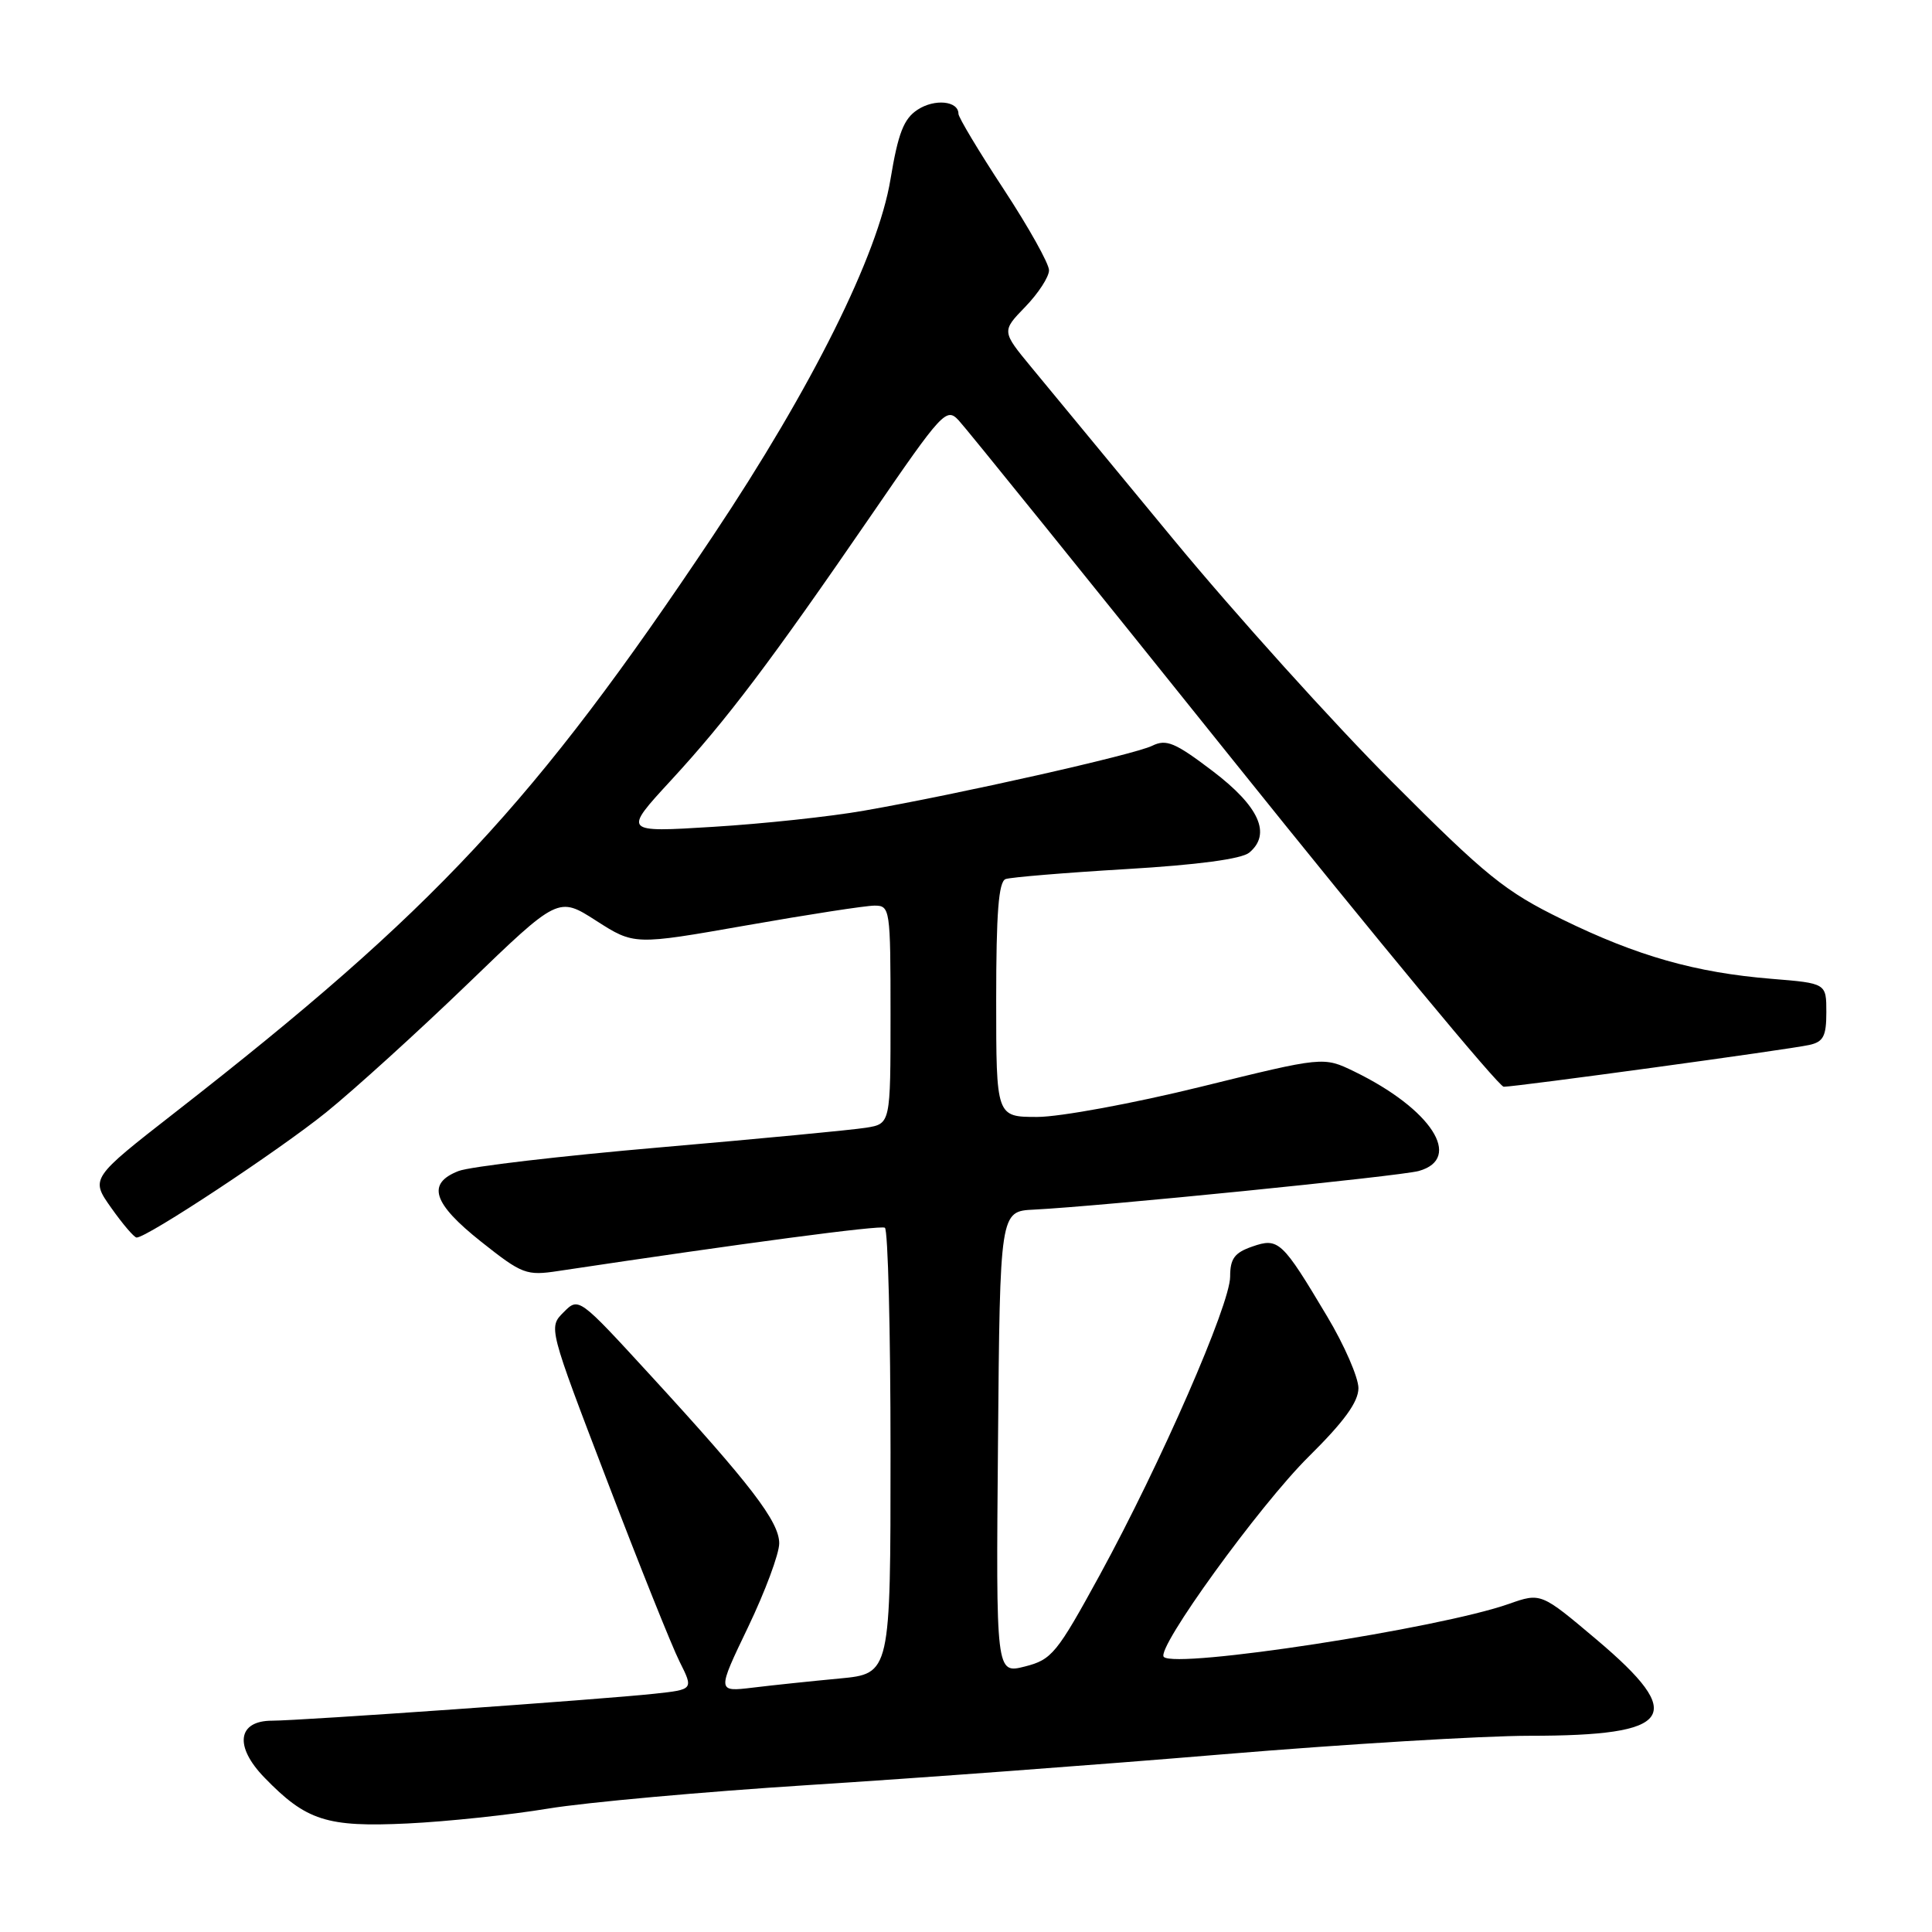 <?xml version="1.0" encoding="UTF-8" standalone="no"?>
<!DOCTYPE svg PUBLIC "-//W3C//DTD SVG 1.1//EN" "http://www.w3.org/Graphics/SVG/1.1/DTD/svg11.dtd" >
<svg xmlns="http://www.w3.org/2000/svg" xmlns:xlink="http://www.w3.org/1999/xlink" version="1.1" viewBox="0 0 256 256">
 <g >
 <path fill="currentColor"
d=" M 72.62 239.65 C 77.64 238.82 93.17 237.42 107.12 236.53 C 121.08 235.65 145.76 233.82 161.98 232.46 C 178.19 231.11 196.50 230.00 202.66 230.00 C 221.79 230.00 223.59 227.42 211.56 217.26 C 204.18 211.03 204.18 211.03 199.92 212.53 C 190.67 215.79 155.81 221.14 154.21 219.55 C 153.13 218.47 166.89 199.46 173.42 193.00 C 178.11 188.36 179.99 185.77 180.00 183.94 C 180.00 182.53 178.14 178.25 175.86 174.44 C 169.88 164.41 169.41 163.96 165.92 165.18 C 163.58 165.99 163.00 166.78 163.00 169.16 C 163.00 172.85 153.81 193.89 145.74 208.67 C 140.03 219.11 139.38 219.91 135.80 220.82 C 131.97 221.79 131.97 221.79 132.24 191.15 C 132.50 160.50 132.50 160.50 137.00 160.28 C 145.73 159.85 185.53 155.85 188.00 155.16 C 193.91 153.50 189.64 146.93 179.43 141.97 C 175.36 140.00 175.36 140.00 159.13 144.00 C 150.20 146.20 140.44 148.00 137.45 148.00 C 132.00 148.00 132.00 148.00 132.00 132.47 C 132.00 120.95 132.32 116.82 133.25 116.48 C 133.94 116.24 141.13 115.64 149.23 115.16 C 158.71 114.60 164.51 113.82 165.53 112.98 C 168.50 110.51 166.86 106.86 160.67 102.16 C 155.69 98.38 154.54 97.90 152.67 98.82 C 150.29 99.99 127.14 105.21 114.47 107.42 C 110.06 108.20 101.07 109.16 94.50 109.56 C 82.55 110.30 82.55 110.30 88.91 103.40 C 96.35 95.32 102.05 87.77 115.50 68.19 C 124.86 54.54 125.40 53.96 127.02 55.69 C 127.96 56.68 144.33 76.96 163.40 100.75 C 182.48 124.54 198.61 144.00 199.25 144.00 C 200.93 144.00 237.09 139.06 239.75 138.46 C 241.61 138.05 242.00 137.29 242.00 134.13 C 242.00 130.29 242.00 130.29 234.75 129.70 C 224.68 128.88 216.93 126.68 207.00 121.82 C 199.44 118.13 196.94 116.11 184.44 103.58 C 176.71 95.84 163.69 81.40 155.51 71.50 C 147.34 61.60 138.87 51.34 136.68 48.69 C 132.72 43.89 132.72 43.89 135.86 40.65 C 137.59 38.86 139.00 36.69 139.00 35.81 C 139.00 34.94 136.30 30.11 133.00 25.08 C 129.70 20.06 127.00 15.55 127.00 15.08 C 127.00 13.37 123.85 13.05 121.58 14.54 C 119.75 15.74 119.01 17.63 117.99 23.78 C 116.34 33.78 107.59 51.35 94.47 71.00 C 70.82 106.41 57.63 120.56 23.24 147.37 C 11.98 156.15 11.98 156.15 14.74 160.05 C 16.26 162.20 17.77 163.97 18.10 163.98 C 19.43 164.03 36.94 152.46 43.22 147.39 C 46.92 144.40 55.36 136.74 61.97 130.37 C 73.98 118.78 73.98 118.78 79.01 122.01 C 84.04 125.23 84.04 125.23 98.89 122.62 C 107.06 121.18 114.71 120.00 115.87 120.00 C 117.94 120.00 118.00 120.38 118.00 134.45 C 118.00 148.91 118.00 148.91 114.75 149.43 C 112.96 149.72 100.70 150.89 87.50 152.03 C 74.30 153.17 62.26 154.58 60.75 155.17 C 56.50 156.83 57.35 159.45 63.75 164.53 C 69.20 168.85 69.74 169.06 74.00 168.41 C 98.49 164.73 116.63 162.32 117.25 162.68 C 117.66 162.92 118.00 176.31 118.00 192.44 C 118.00 221.77 118.00 221.77 111.25 222.41 C 107.54 222.76 102.36 223.30 99.75 223.62 C 95.00 224.19 95.00 224.19 99.13 215.59 C 101.39 210.87 103.25 205.88 103.25 204.50 C 103.25 201.63 99.49 196.72 86.15 182.19 C 76.68 171.87 76.68 171.87 74.68 173.88 C 72.67 175.89 72.67 175.89 80.44 196.19 C 84.71 207.36 89.03 218.16 90.05 220.18 C 91.90 223.87 91.90 223.87 86.70 224.43 C 79.79 225.18 39.77 228.00 36.06 228.00 C 31.47 228.00 31.01 231.39 35.04 235.54 C 40.58 241.26 43.30 242.13 54.00 241.62 C 59.23 241.37 67.61 240.48 72.62 239.65 Z "/>
</g>
</svg>